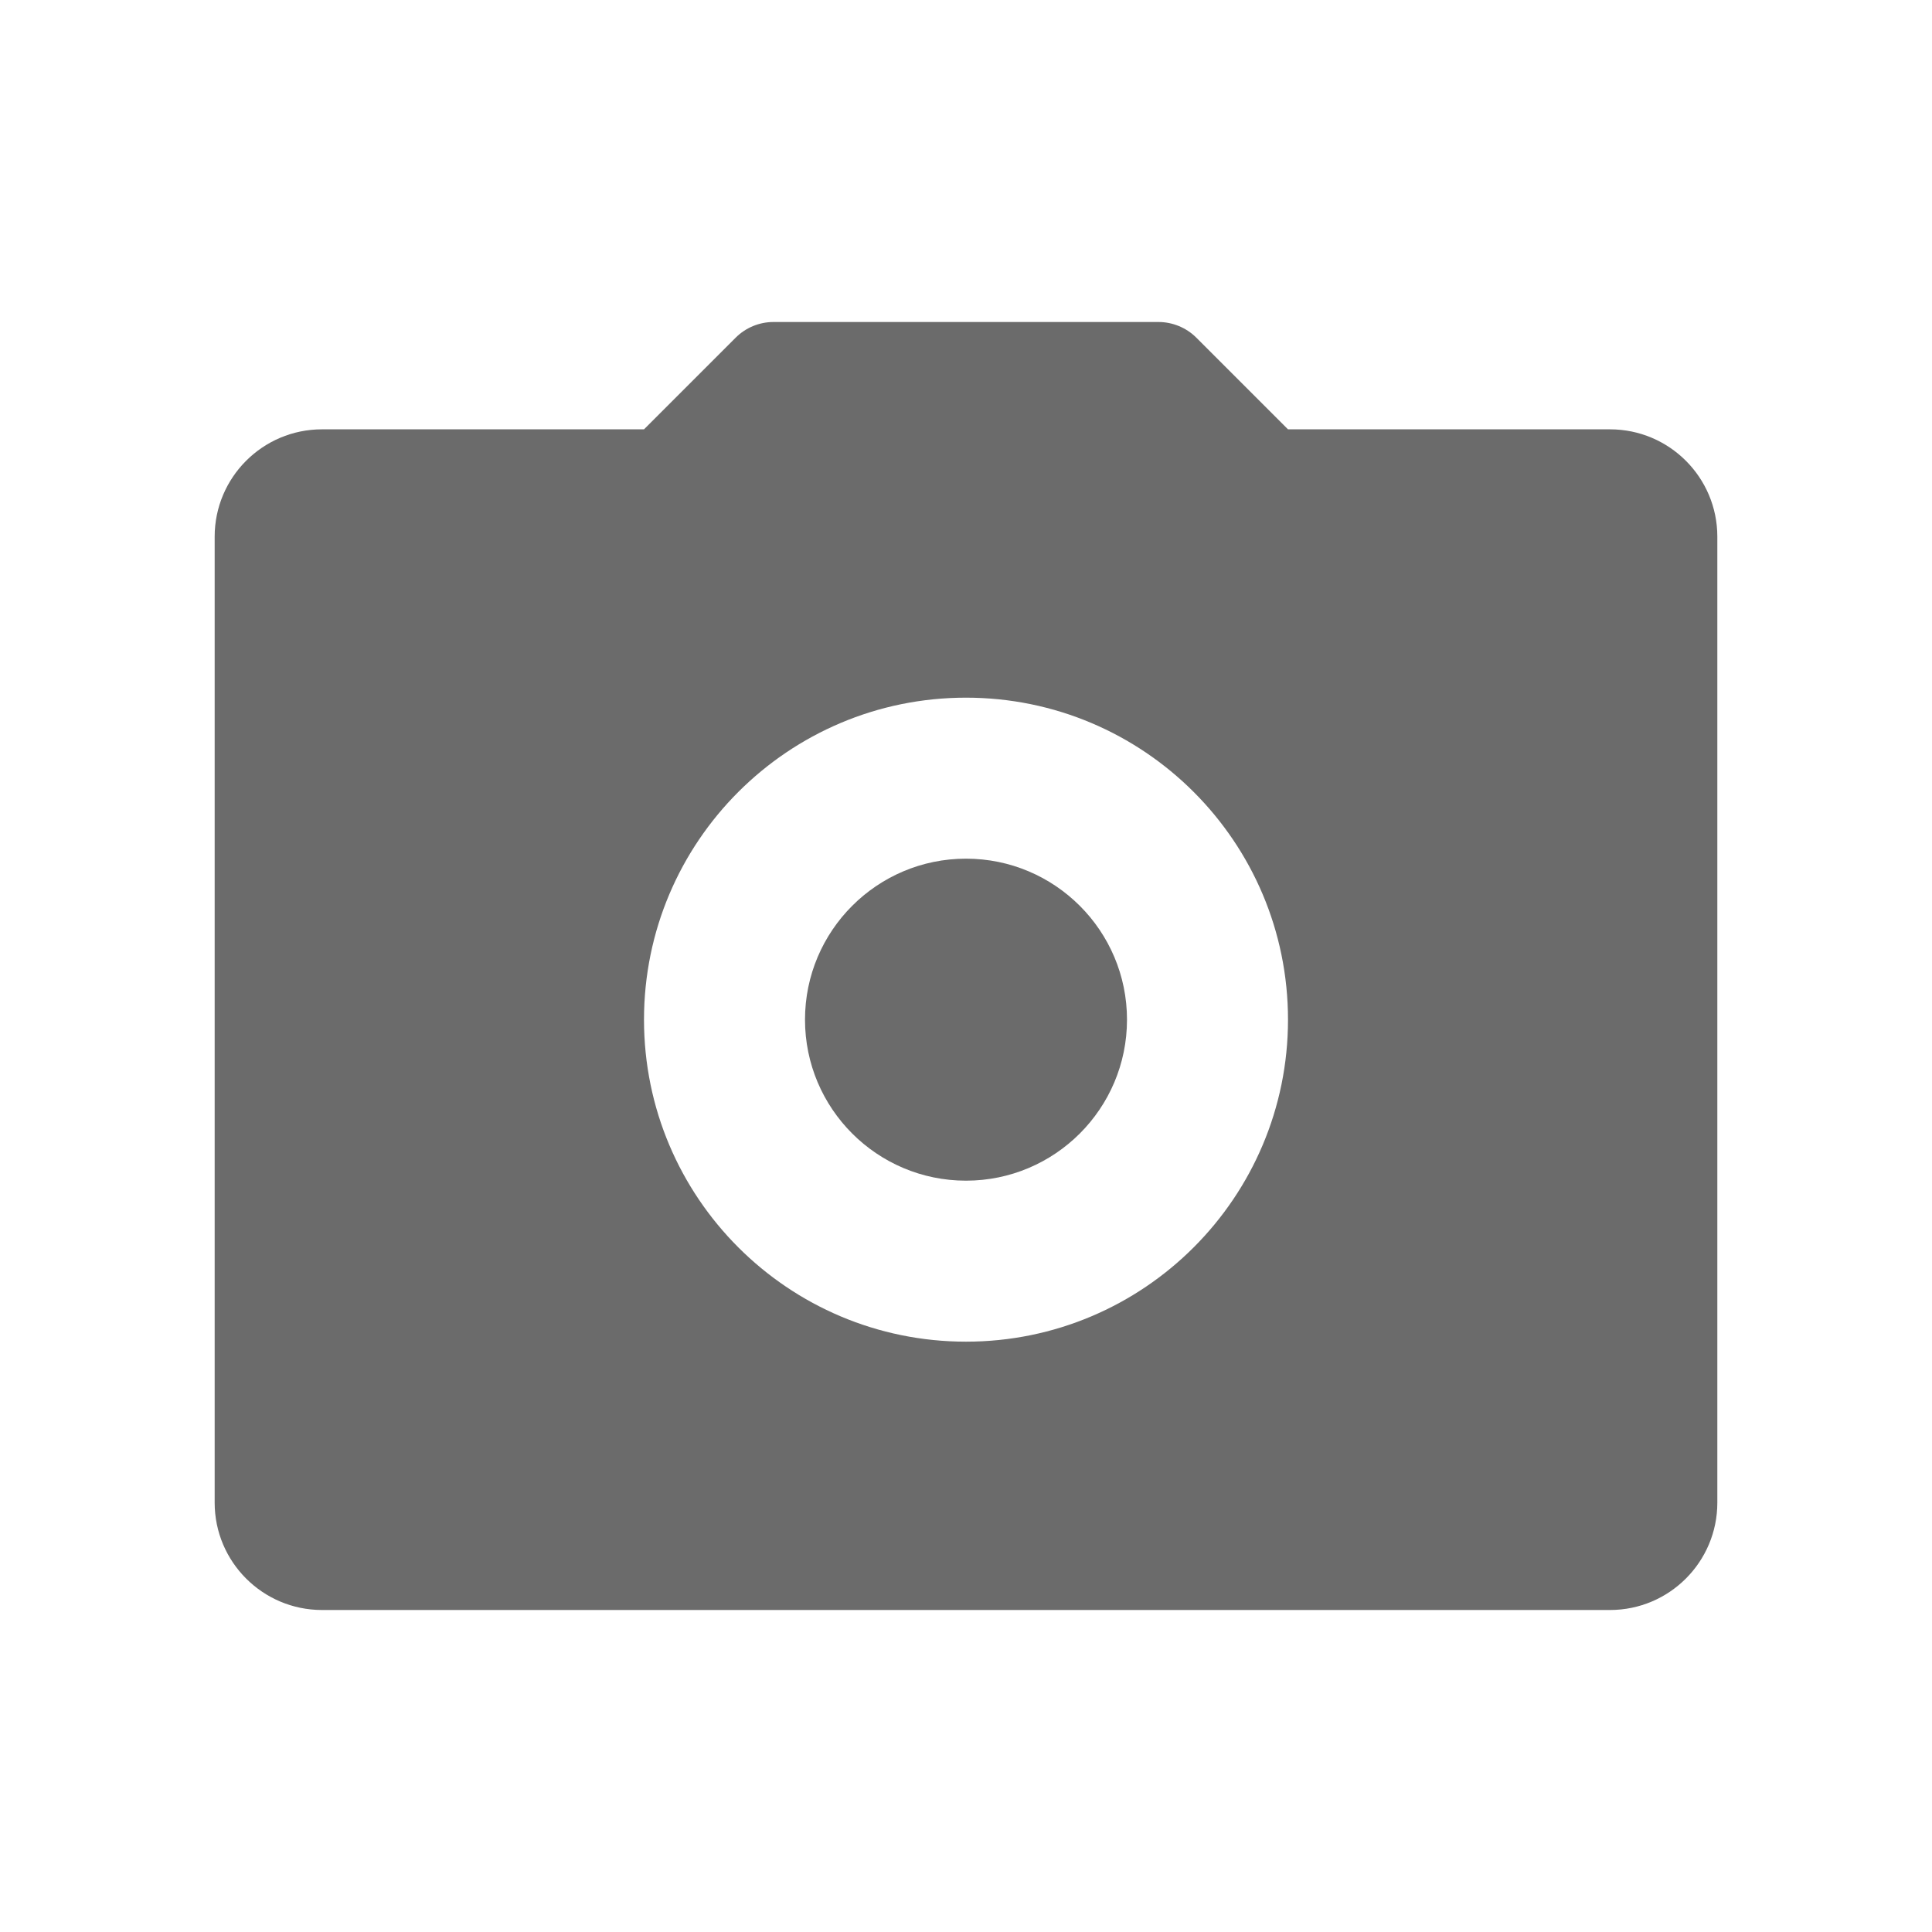 <svg width="18" height="18" viewBox="0 0 18 18" fill="none" xmlns="http://www.w3.org/2000/svg">
<path fill-rule="evenodd" clip-rule="evenodd" d="M6 4L6.854 3.146C6.947 3.053 7.074 3 7.207 3H10.793C10.925 3 11.053 3.053 11.146 3.146L12 4H15C15.552 4 16 4.448 16 5V14C16 14.552 15.552 15 15 15H3C2.448 15 2 14.552 2 14V5C2 4.448 2.448 4 3 4H6ZM9 12.5C10.657 12.5 12 11.157 12 9.5C12 7.843 10.657 6.5 9 6.5C7.343 6.5 6 7.843 6 9.5C6 11.157 7.343 12.5 9 12.5ZM9 11C8.172 11 7.5 10.328 7.5 9.5C7.5 8.672 8.172 8 9 8C9.828 8 10.5 8.672 10.5 9.5C10.5 10.328 9.828 11 9 11Z" fill="black" fill-opacity="0.58"/>
</svg>
